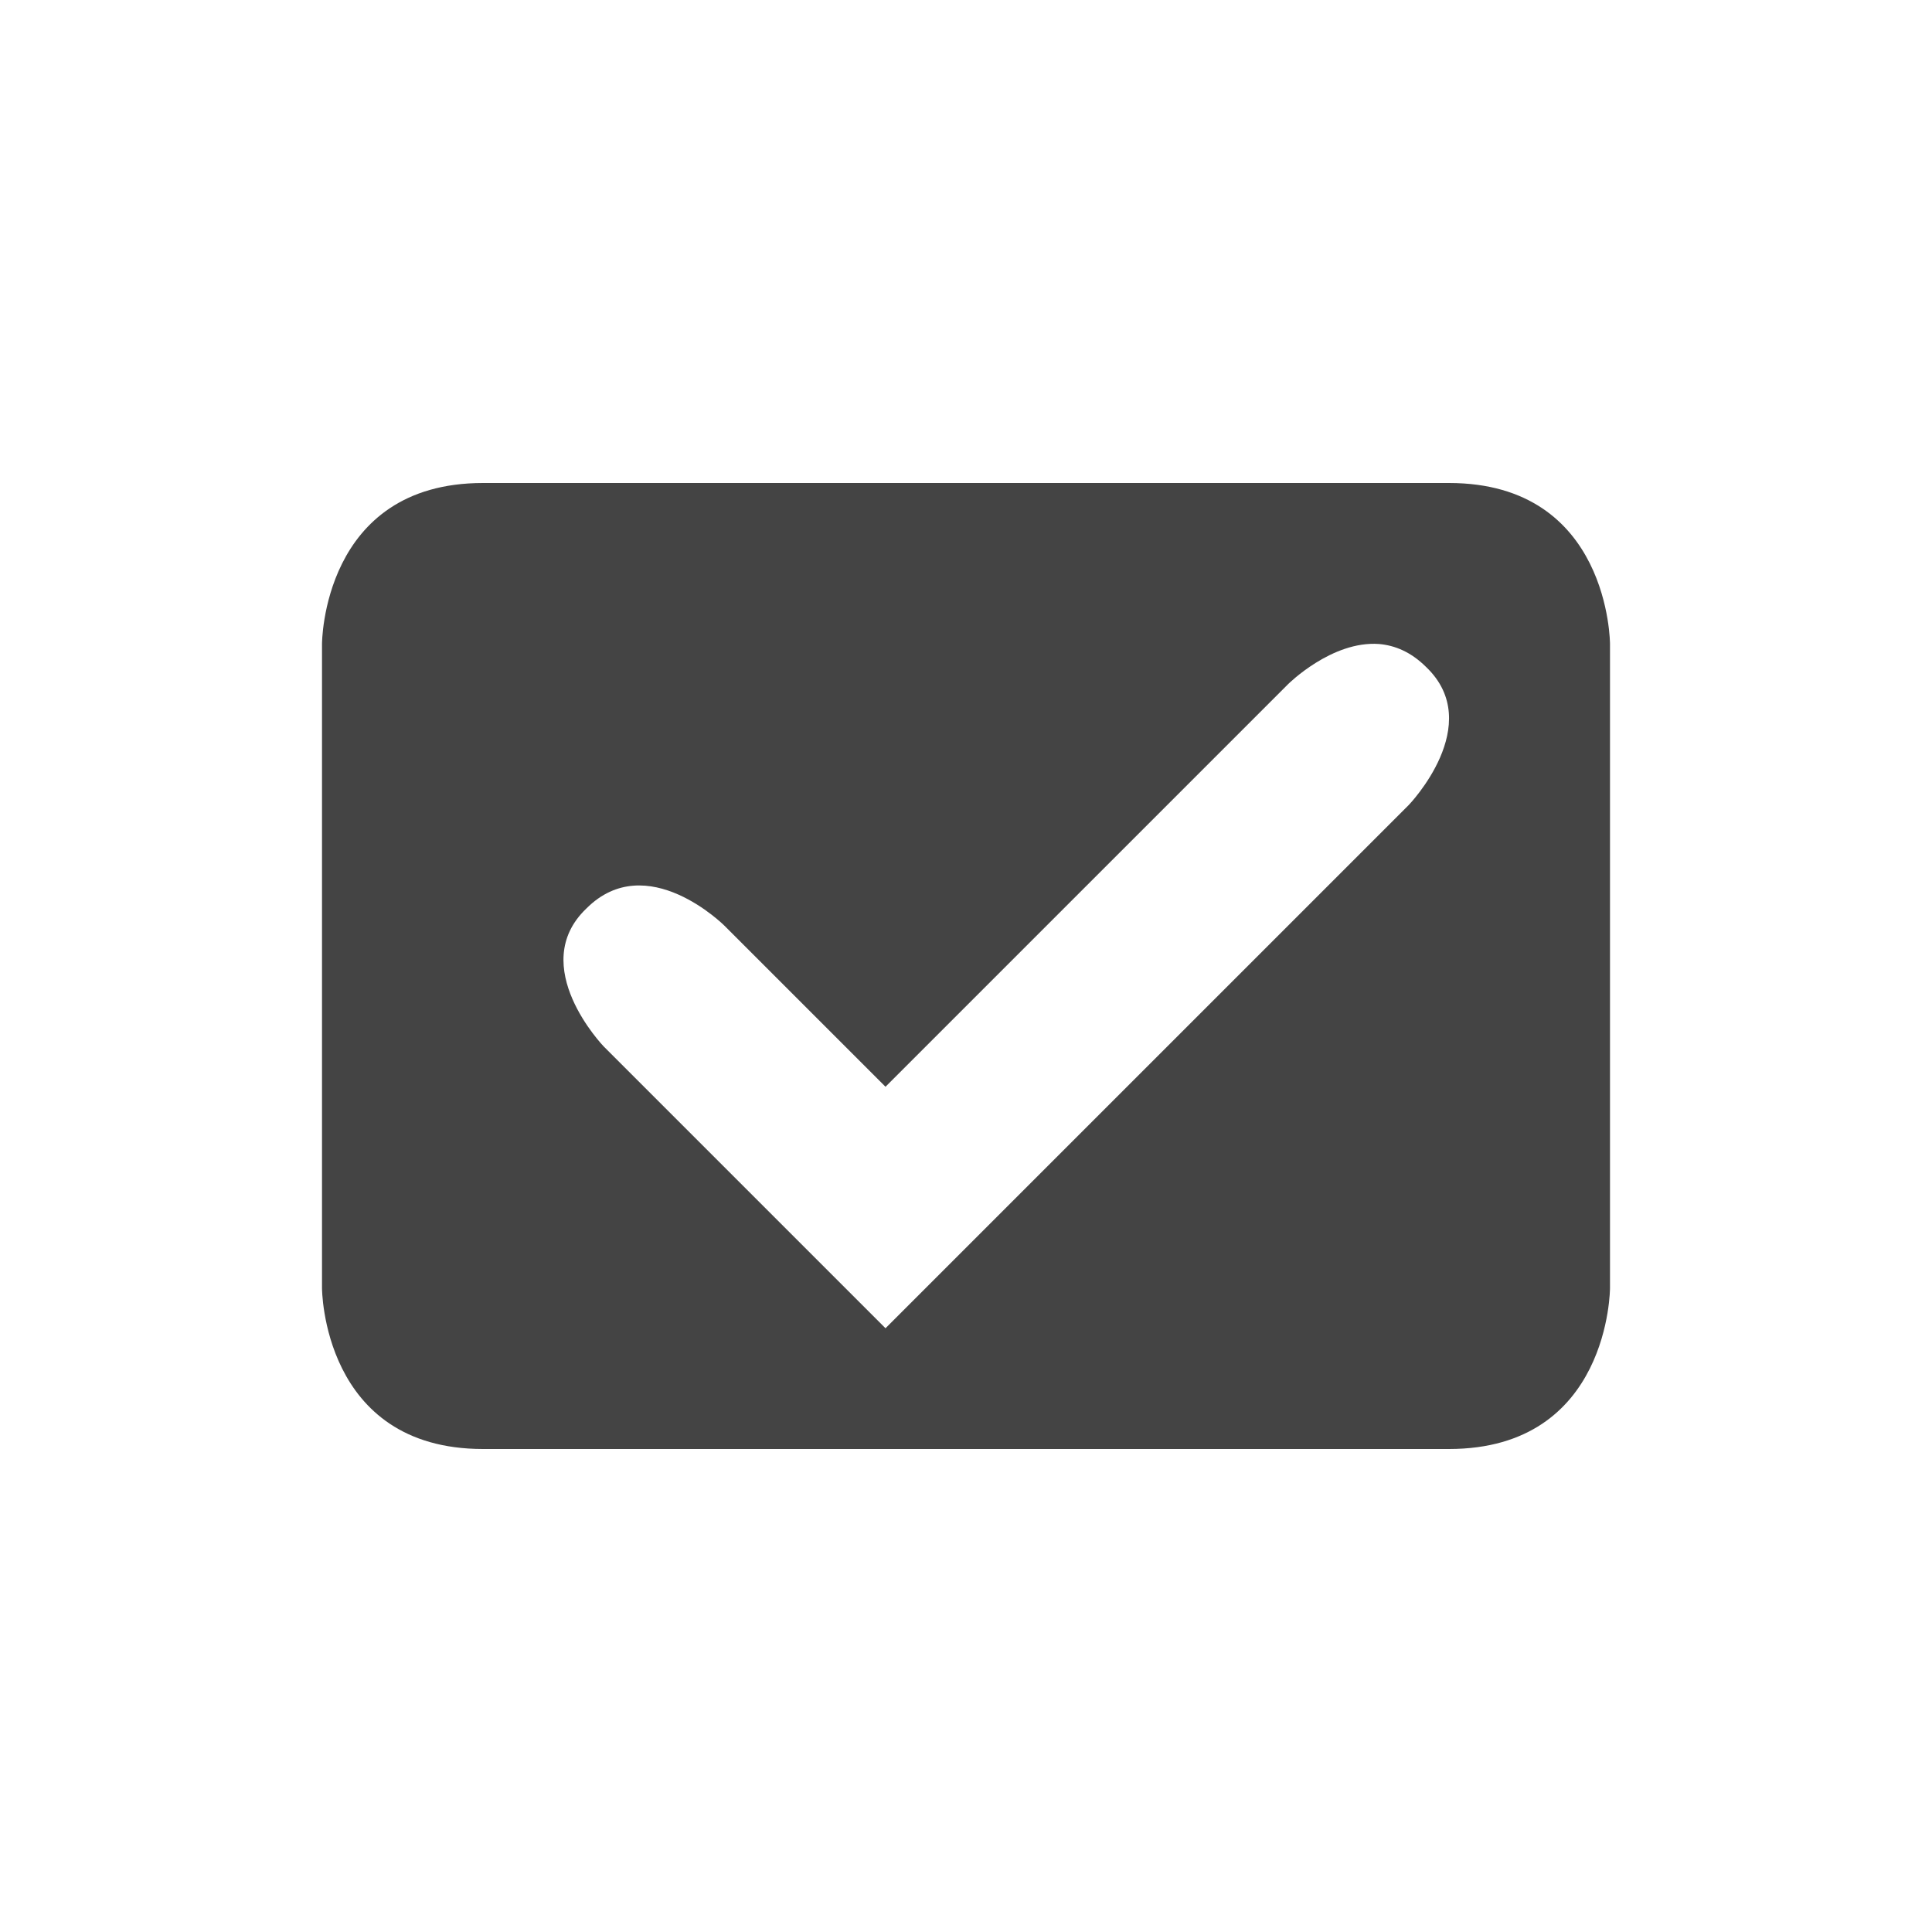 <svg xmlns="http://www.w3.org/2000/svg" width="24" height="24" version="1.1">
 <defs>
  <style id="current-color-scheme" type="text/css">
   .ColorScheme-Text { color:#444444; } .ColorScheme-NeutralText { color:#ff9800; } .ColorScheme-PositiveText { color:#4caf50; } .ColorScheme-NegativeText { color:#f44336; }
  </style>
 </defs>
 <g transform="translate(4,4)">
  <path style="fill:currentColor" class="ColorScheme-Text" d="M 2,2 C 0,2 0,4 0,4 V 12 C 0,12 0,14 2,14 H 14 C 16,14 16,12 16,12 V 4 C 16,4 16,2 14,2 Z M 13.131,4 C 13.327,4.017 13.527,4.098 13.715,4.285 14.465,5 13.5,6 13.5,6 L 7,12.5 3.5,9 C 3.5,9 2.535,8 3.285,7.285 4.035,6.535 5,7.5 5,7.5 L 7,9.5 12,4.5 C 12,4.5 12.543,3.957 13.131,4 Z"/>
 </g>
</svg>
